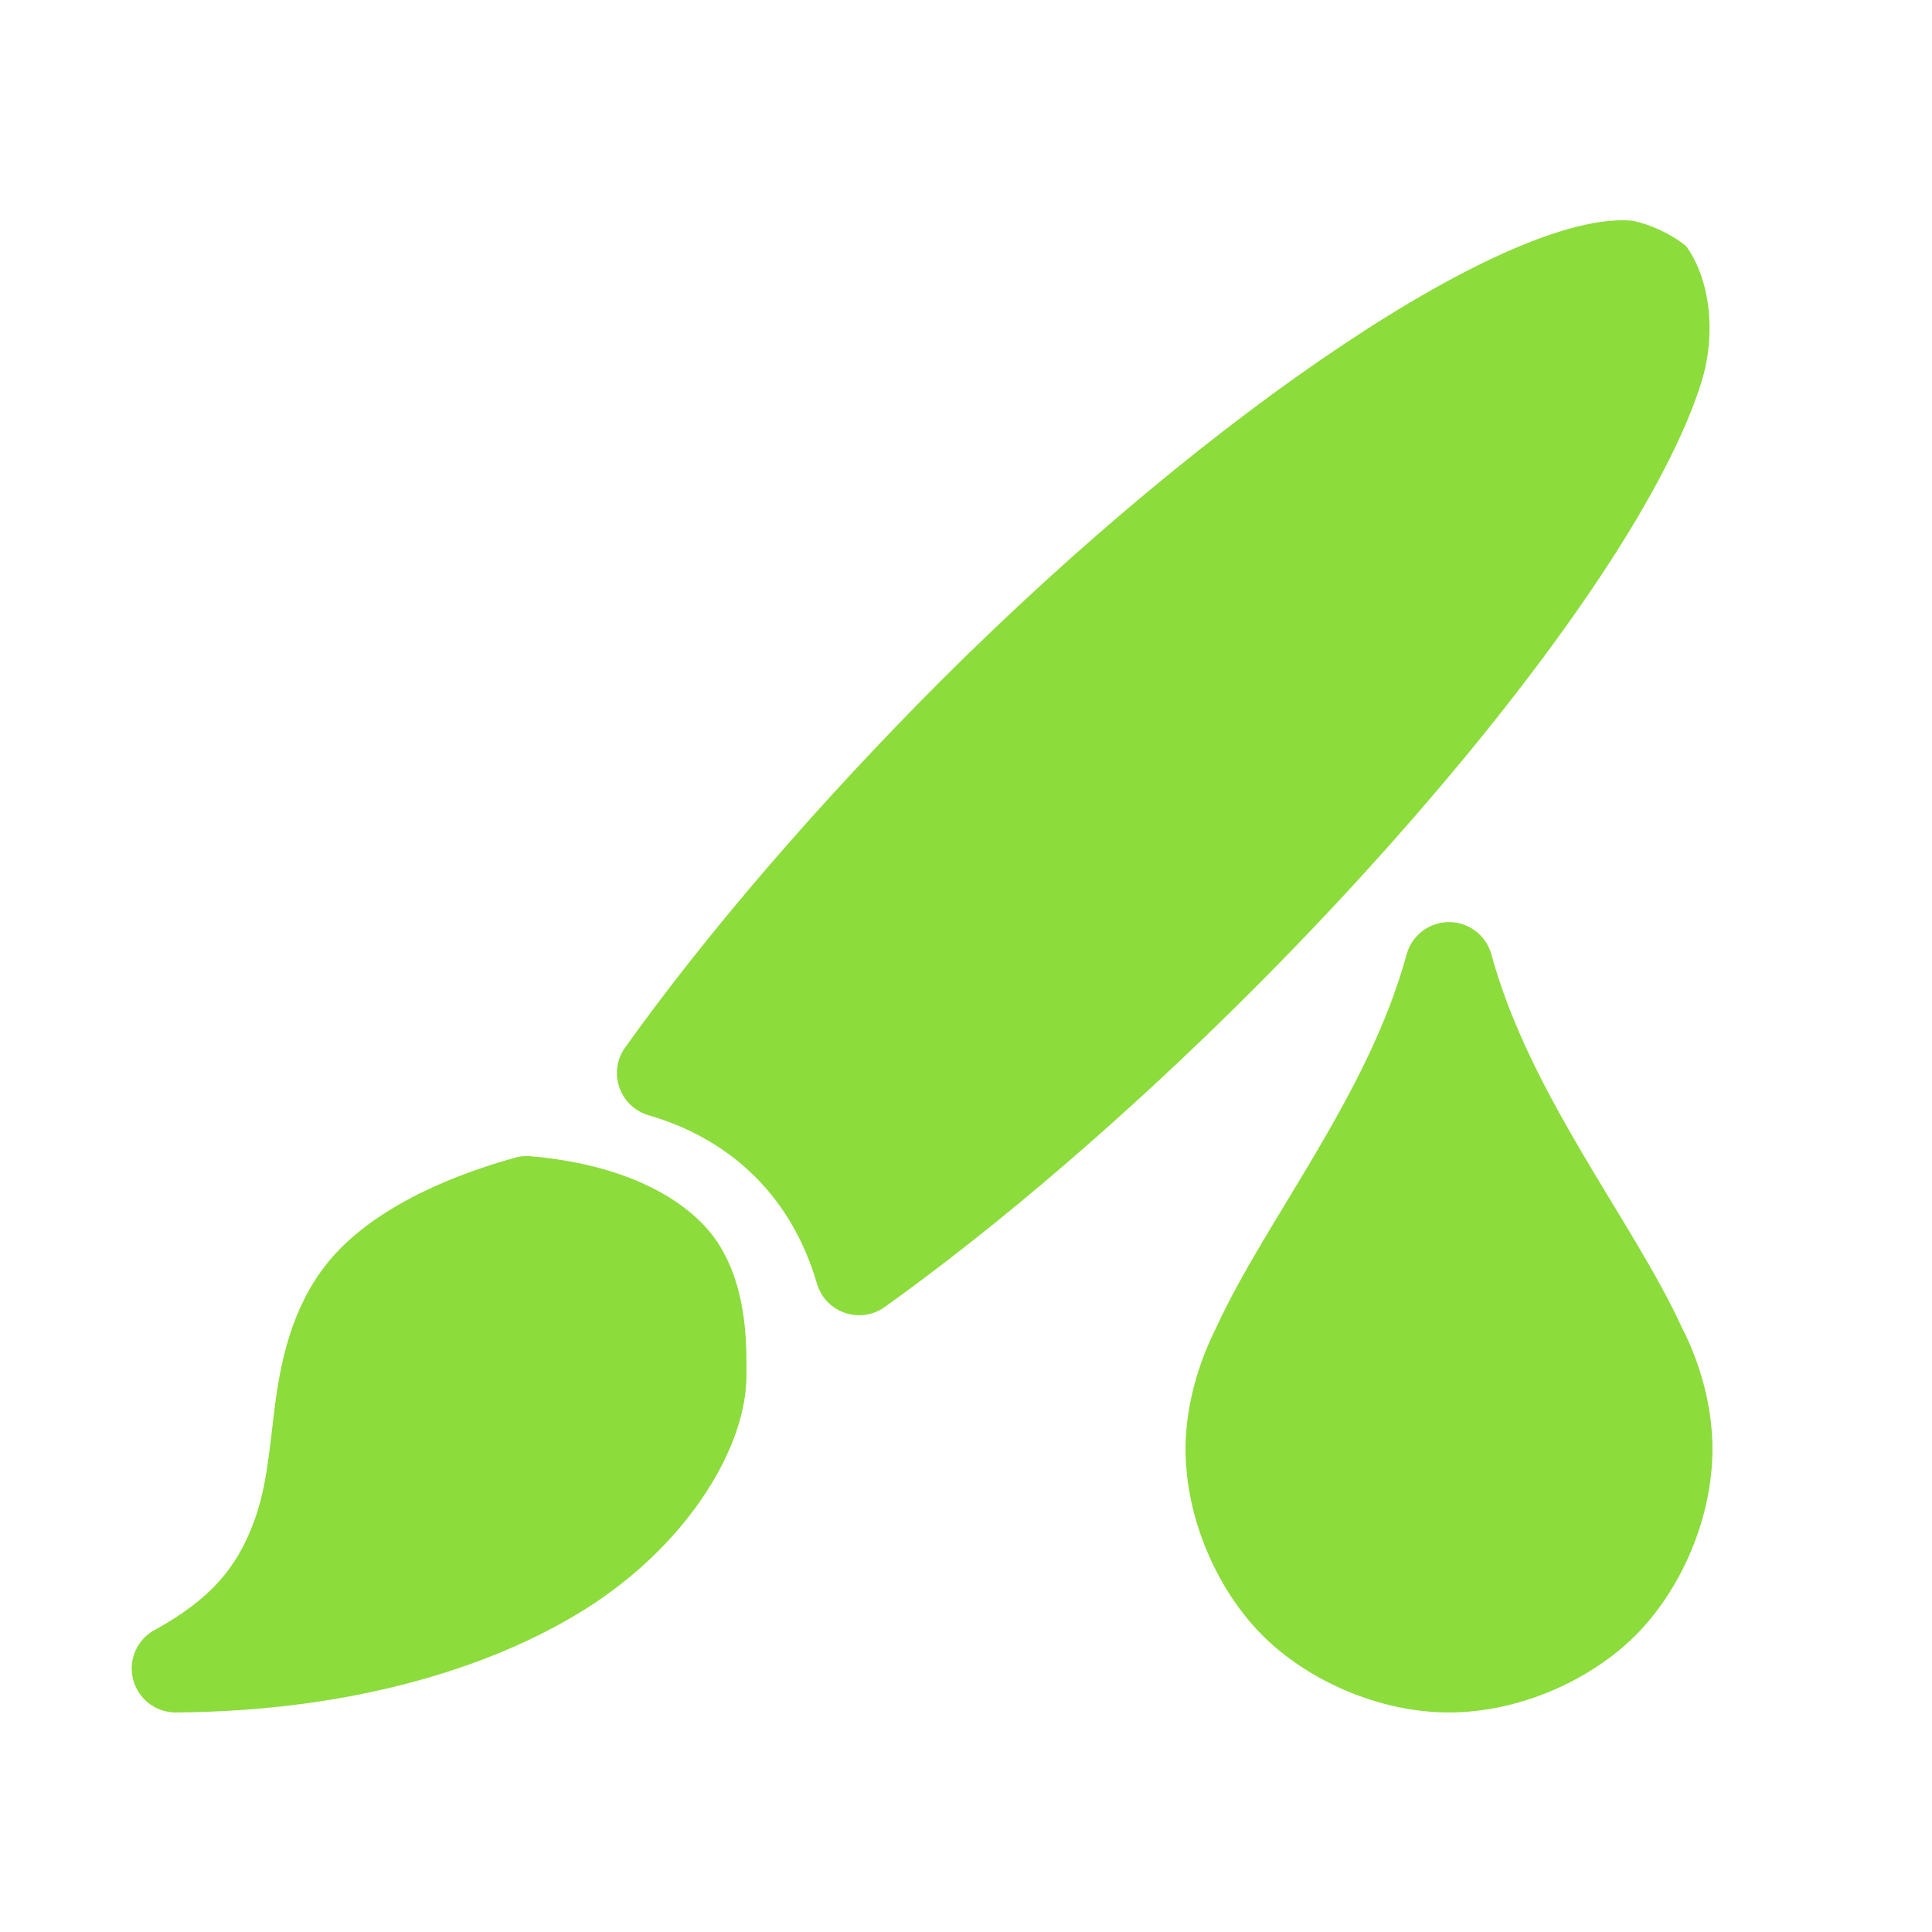 <svg viewBox="0 0 22 22" xmlns="http://www.w3.org/2000/svg"><path fill="rgb(140, 220, 60)" d="m19.2 2.803c.268.367.35.985.173 1.553-.165.531-.509 1.208-.97 1.933-.911 1.432-2.378 3.224-4.153 4.999-1.395 1.394-2.871 2.663-4.177 3.596-.13.093-.296.118-.448.067-.152-.05-.27-.17-.319-.323-.28-.975-.957-1.652-1.932-1.932-.153-.049-.273-.167-.323-.319-.051-.151-.026-.318.067-.448.932-1.306 2.203-2.782 3.597-4.178 3.133-3.126 6.485-5.349 7.863-5.239.211.038.468.161.622.291zm-.046 12.318c.203.396.346.887.346 1.379 0 .794-.362 1.608-.877 2.123s-1.329.877-2.123.877-1.608-.362-2.123-.877-.877-1.329-.877-2.123c0-.494.15-.987.348-1.379.56-1.227 1.732-2.644 2.171-4.258.061-.215.258-.363.481-.363s.42.148.481.363c.439 1.613 1.611 3.033 2.173 4.258zm-10.654.543c0 .796-.633 1.858-1.721 2.585-1.055.703-2.698 1.238-4.779 1.251-.226 0-.424-.152-.483-.371-.059-.218.037-.449.233-.562.678-.37.938-.734 1.115-1.17.173-.423.199-.868.264-1.376.065-.509.189-1.12.588-1.625.379-.479 1.084-.916 2.154-1.215.05-.014.103-.019.156-.016 1.159.097 1.881.539 2.177 1.034.312.52.296 1.142.296 1.465z"/></svg>